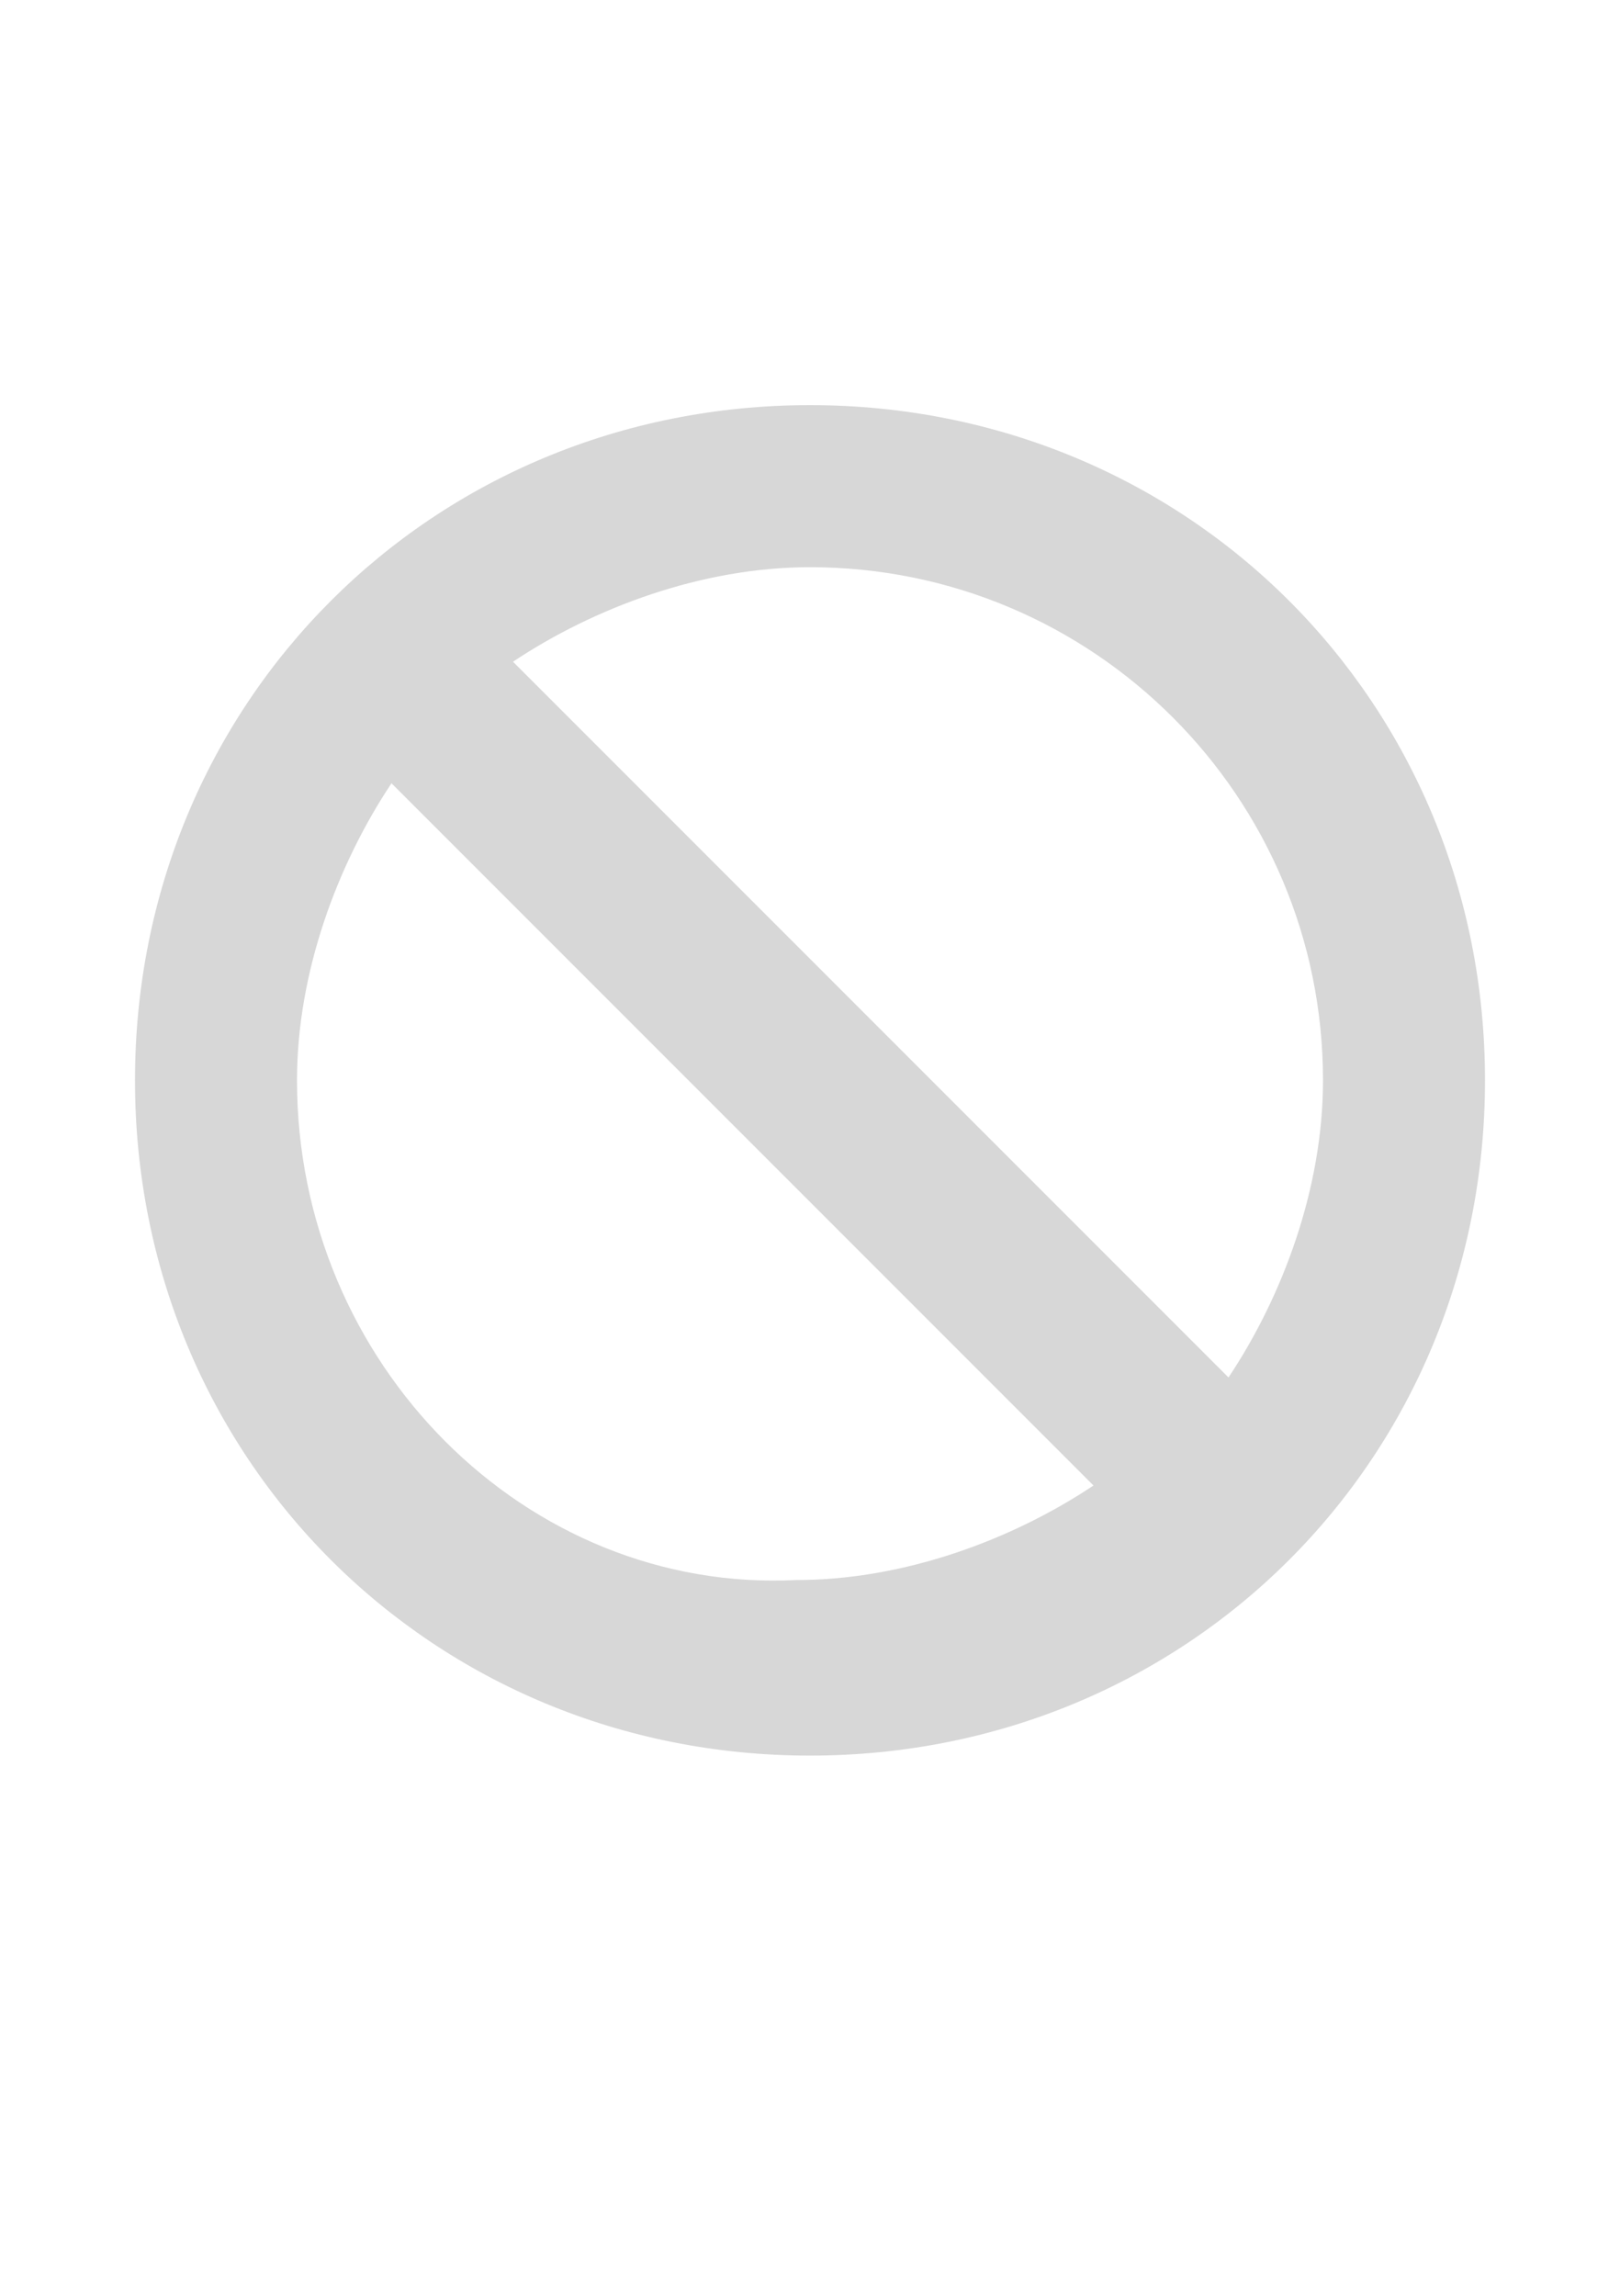 <svg xmlns="http://www.w3.org/2000/svg" x="0" y="0" viewBox="0 0 12 17">
  <path fill="#d7d7d7" d="M6,3C3.2,3,1,5.2,1,8s2.2,5,5,5s5-2.2,5-5S8.8,3,6,3z M9.8,8c0,0.8-0.3,1.6-0.7,2.2L3.8,4.9	c0.6-0.4,1.4-0.7,2.2-0.7C8.1,4.2,9.8,5.9,9.8,8z M2.2,8c0-0.8,0.3-1.6,0.7-2.2l5.2,5.2c-0.6,0.4-1.4,0.7-2.2,0.7	C3.9,11.8,2.2,10.1,2.2,8z"/>
</svg>

